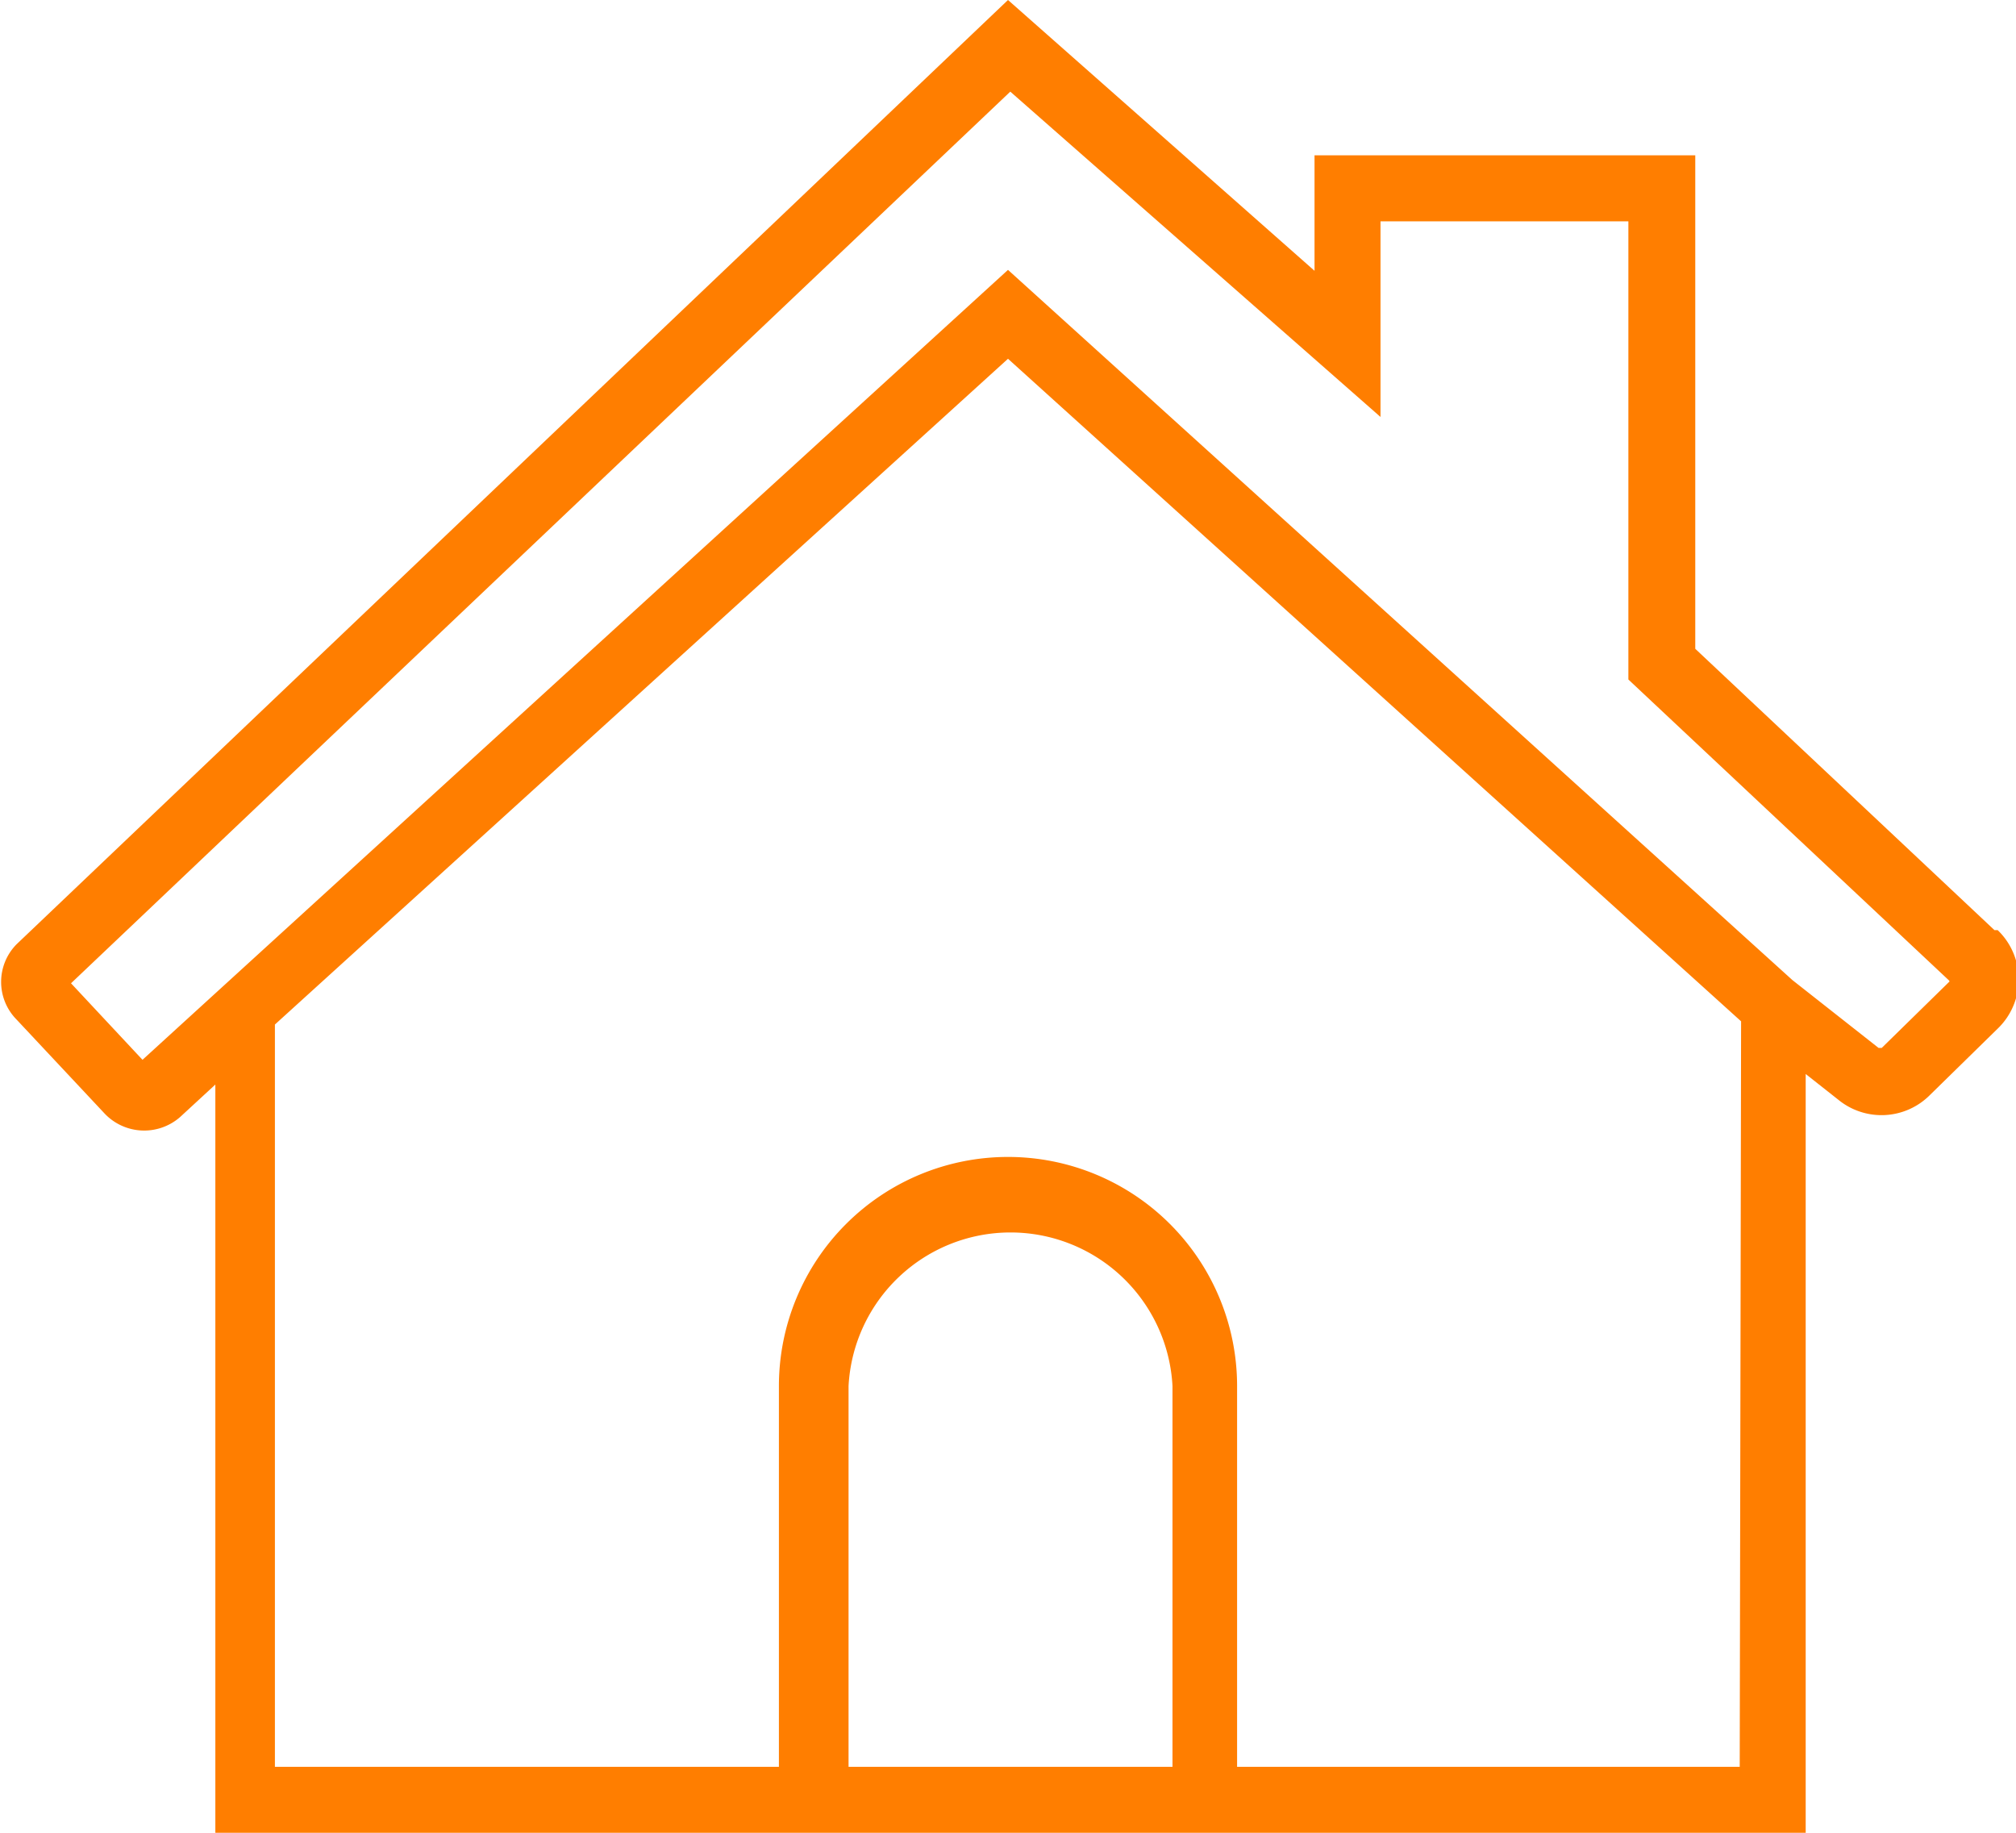 <svg id="레이어_1" data-name="레이어 1" xmlns="http://www.w3.org/2000/svg" viewBox="0 0 44 40"><defs><style>.cls-1{fill:#ff7e00;}</style></defs><path class="cls-1" d="M43.53,20.3,37,14.16V3.39H28.69V5.91L22,0,.36,20.61a1.17,1.17,0,0,0,0,1.64l1.93,2.06a1.19,1.19,0,0,0,1.64.07l.77-.71V40H39.41V23.44l.71.56a1.49,1.49,0,0,0,2-.1l1.48-1.45a1.49,1.49,0,0,0,0-2.15ZM25.59,38.56H18.52V30.25a3.54,3.54,0,0,1,7.07,0Zm12.38,0H27V30.25a5,5,0,0,0-10,0v8.31h-11V22.36L22,7.83,38,22.29Zm4.58-17.14-1.48,1.45H41l-1.88-1.48L22,5.89,3.11,23.13,1.55,21.46,22.05,2,30.13,9.1V4.83h5.41v10l7,6.57s0,0,0,0A0,0,0,0,1,42.55,21.42Z"/></svg>